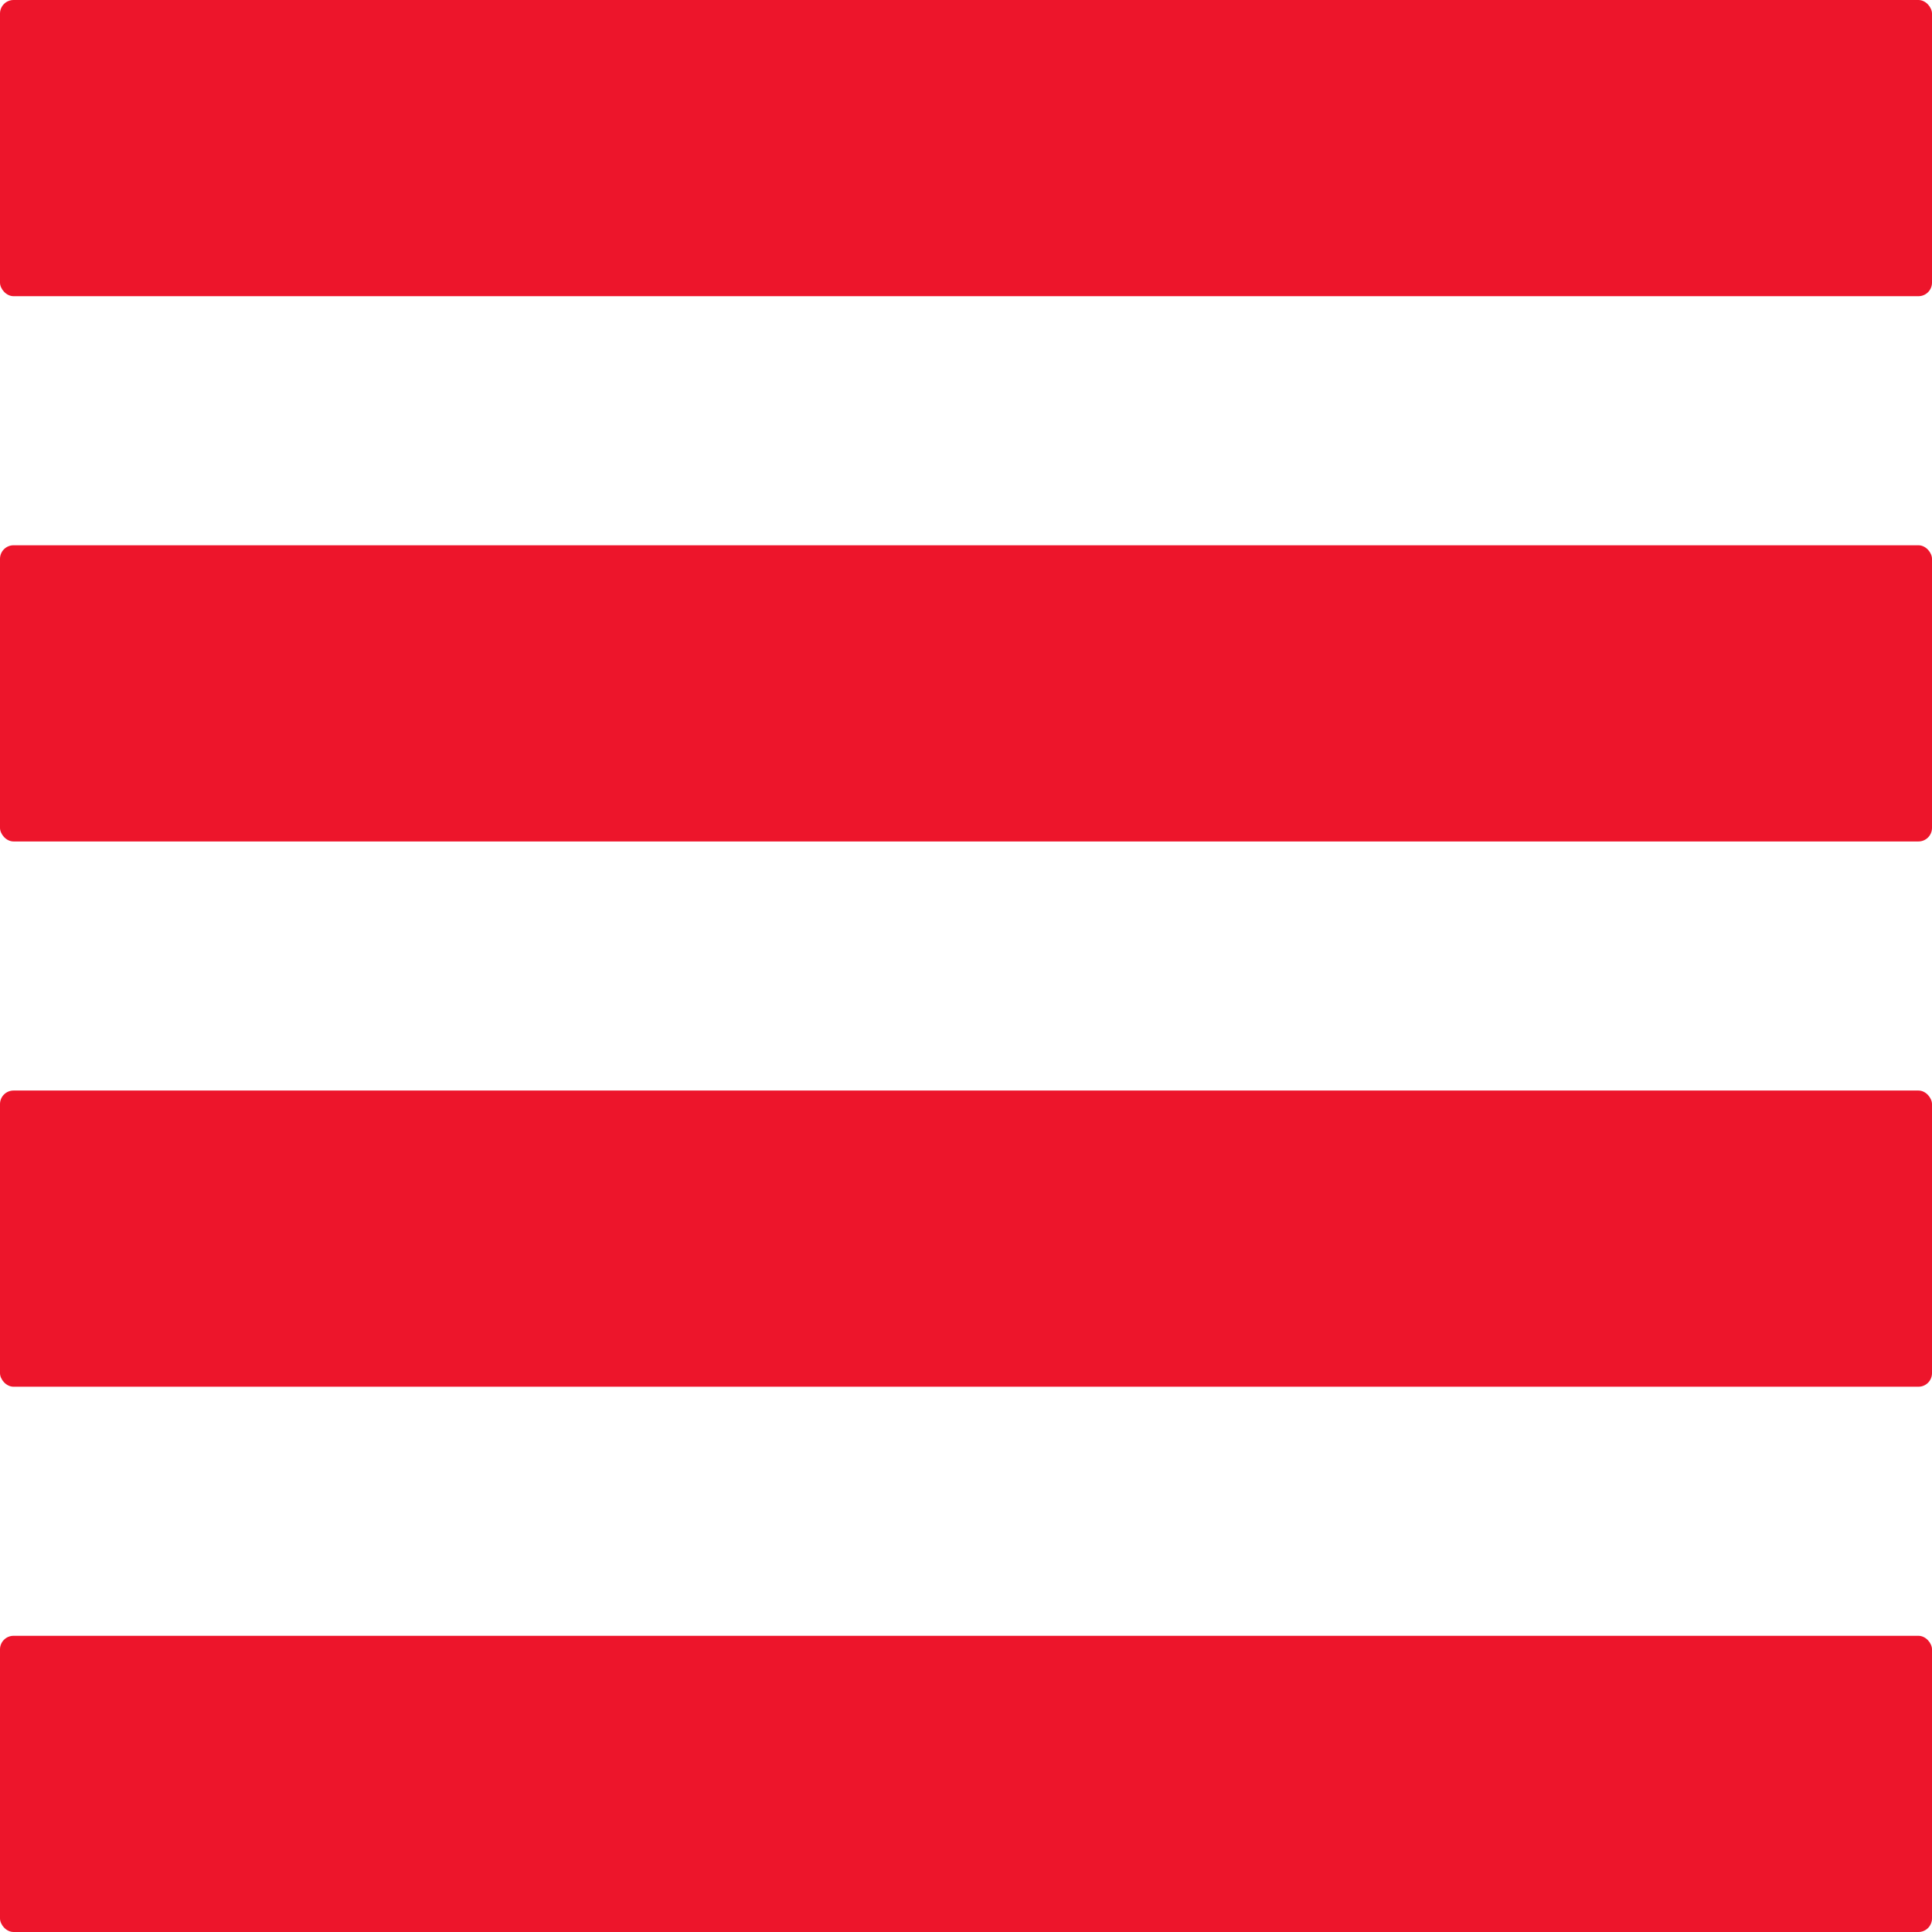 <svg width="285" height="285" viewBox="0 0 285 285" fill="none" xmlns="http://www.w3.org/2000/svg">
<rect width="285" height="43.693" rx="2" fill="#ED152B"/>
<rect y="80.436" width="285" height="43.693" rx="2" fill="#ED152B"/>
<rect y="160.871" width="285" height="43.693" rx="2" fill="#ED152B"/>
<rect y="241.307" width="285" height="43.693" rx="2" fill="#ED152B"/>
</svg>
